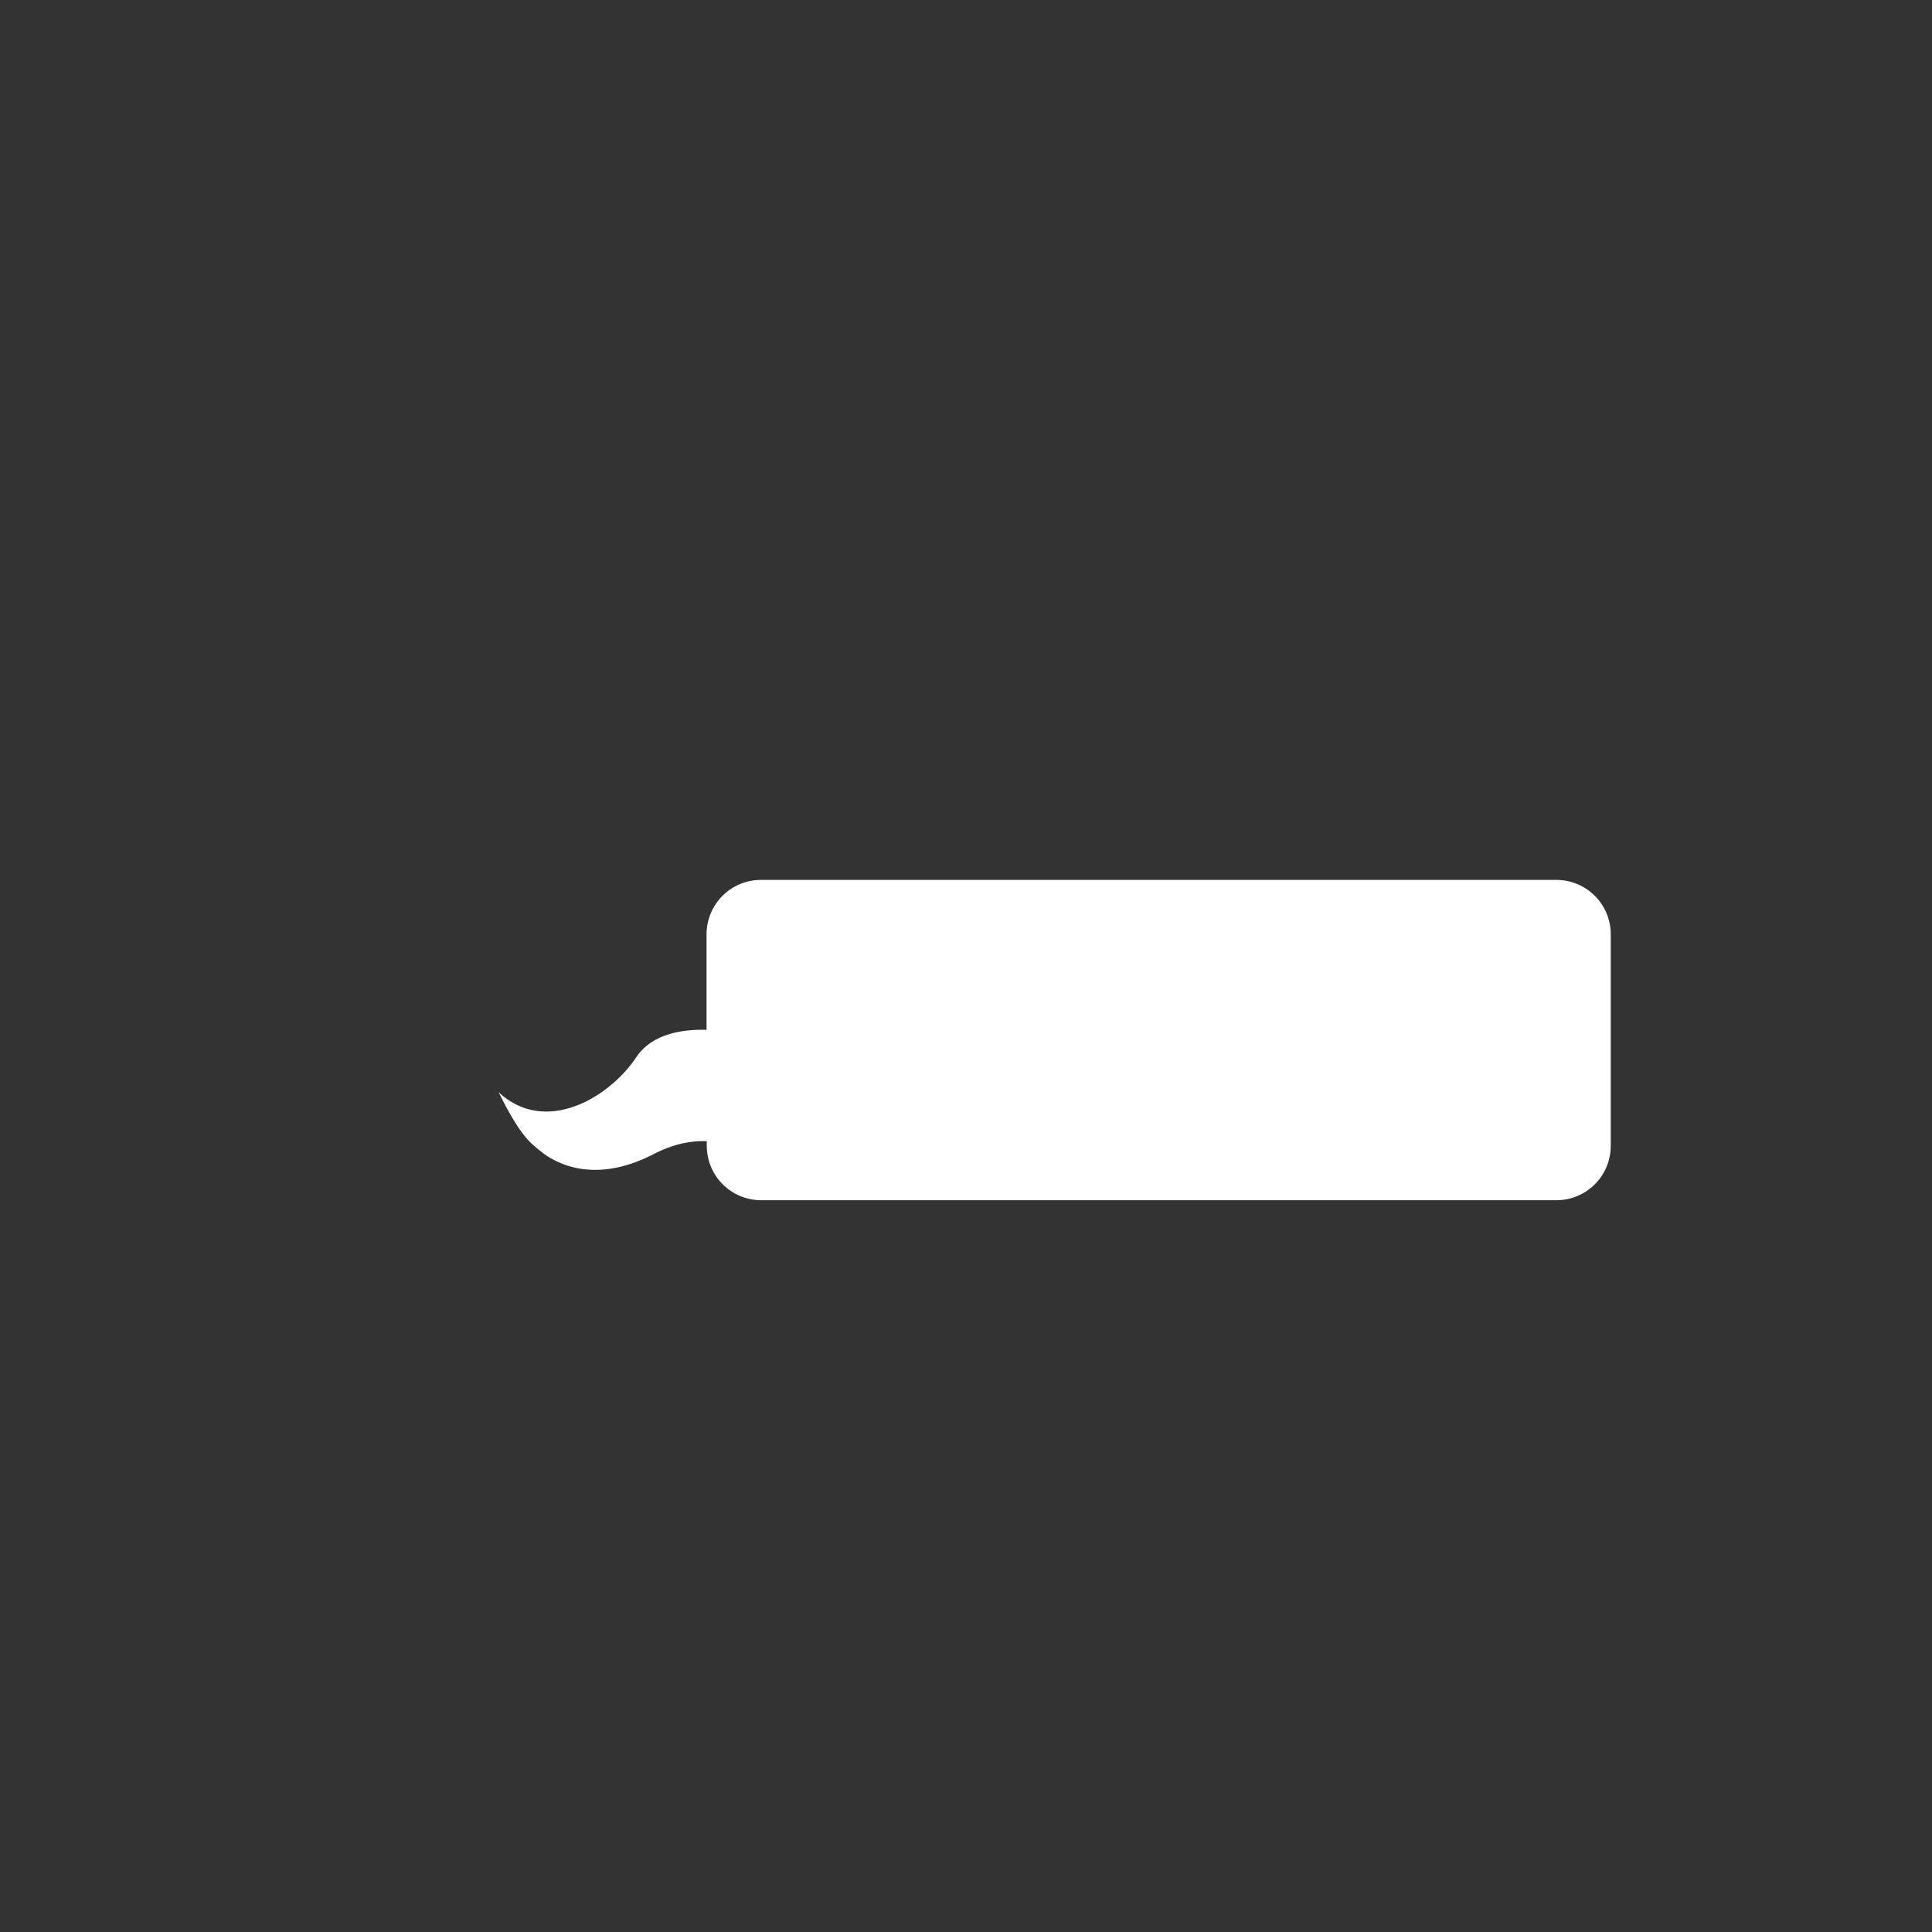 <?xml version="1.0" encoding="utf-8"?>
<!-- Generator: Adobe Illustrator 23.1.0, SVG Export Plug-In . SVG Version: 6.00 Build 0)  -->
<svg version="1.1" id="Слой_1" xmlns="http://www.w3.org/2000/svg" xmlns:xlink="http://www.w3.org/1999/xlink" x="0px" y="0px"
	 viewBox="0 0 850.4 850.4" style="enable-background:new 0 0 850.4 850.4;" xml:space="preserve">
<rect x="0" y="0" width="850.4" height="850.4" fill="#333333" stroke="none"/>
<style type="text/css">
	.st0{fill:#FFFFFF;}
</style>
<g transform="matrix(1, 0, 0, 1, 0, 0)">
	<path id="Union_28-2" class="st0" d="M335.1,528.3c-13.3,0-24-10.7-24-24v-2c-6.6-0.3-14.5,1.1-23.4,5.7
		c-28.4,14.7-45.8,2-49.9-1.4s-8.6-6.1-18.3-25.8c20.6,19.1,48.7,2.4,60.6-15.5c7-10.5,20.7-12.3,30.9-12v-42c0-13.3,10.7-24,24-24
		h350c13.3,0,24,10.7,24,24v93c0,13.3-10.7,24-24,24H335.1z"/>
</g>
</svg>
